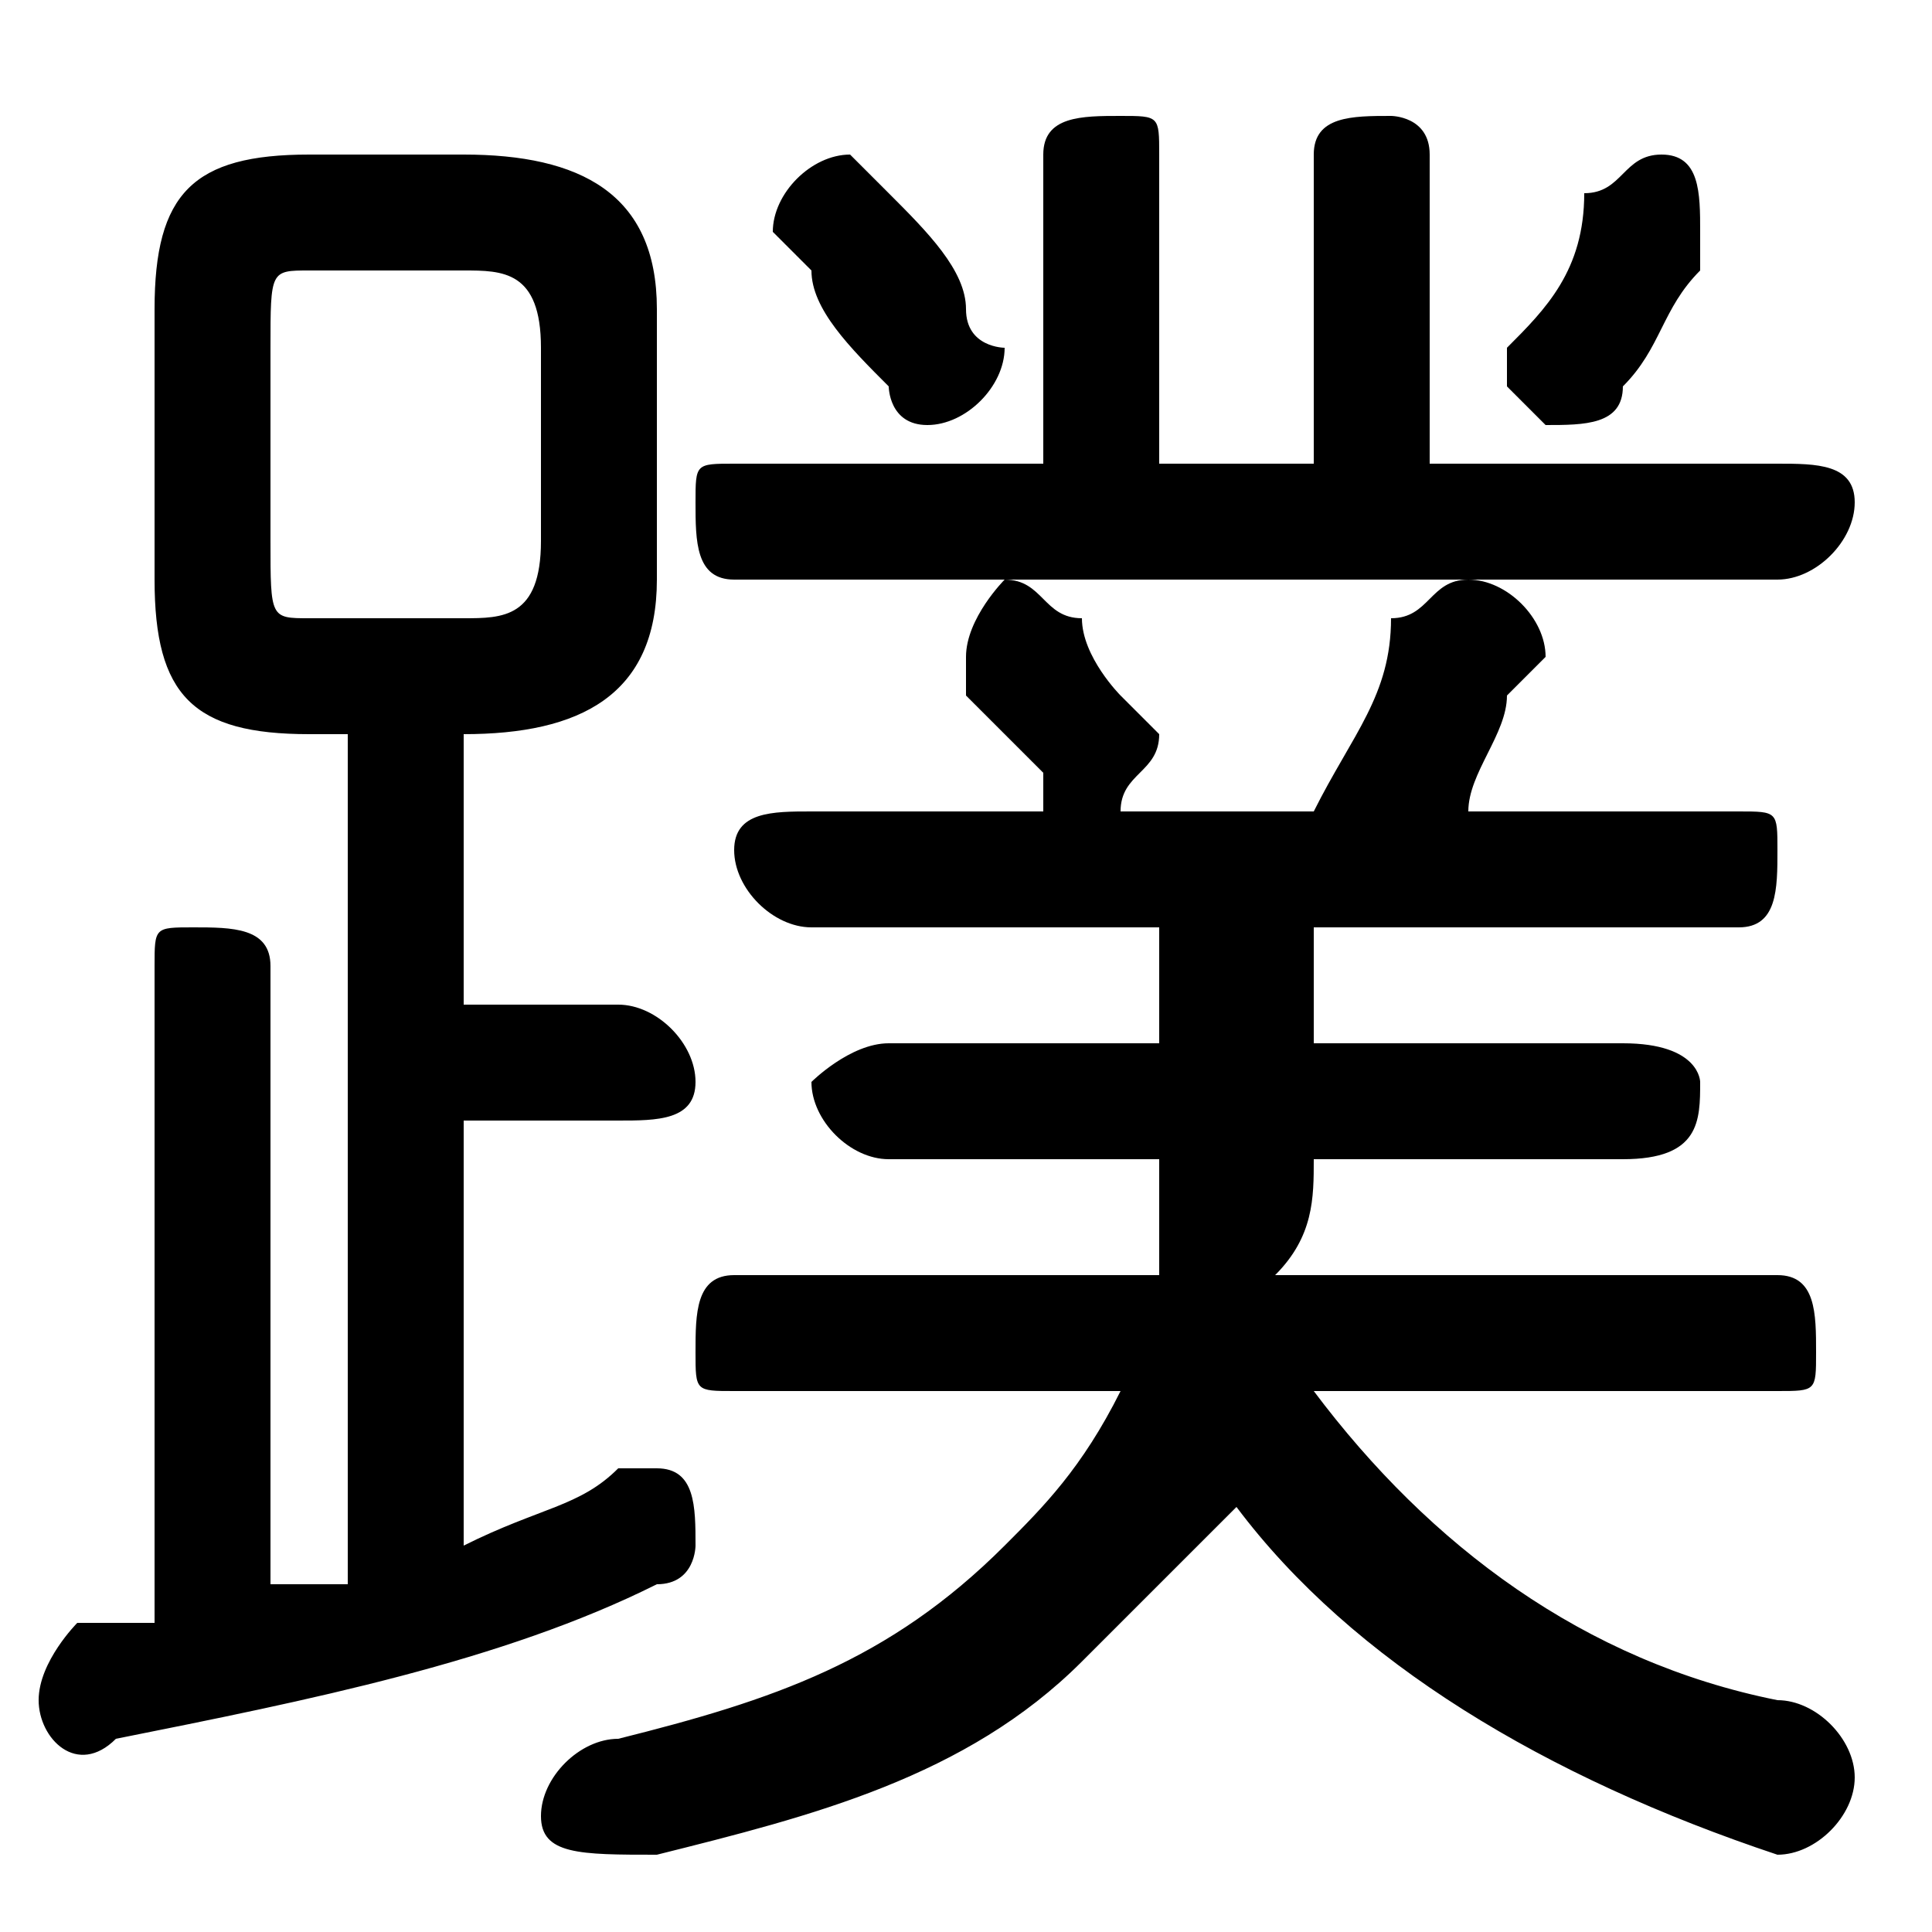 <svg xmlns="http://www.w3.org/2000/svg" viewBox="0 -44.0 50.0 50.0">
    <rect x="0" y="-44.0" width="50.0" height="50.0" fill="#808080" stroke="none"/>
    <g transform="scale(1, -1)">
        <!-- ボディの枠 -->
        <rect x="0" y="-6.0" width="50.0" height="50.0"
            stroke="white" fill="white"/>
        <!-- グリフ座標系の原点 -->
        <circle cx="0" cy="0" r="5" fill="white"/>
        <!-- グリフのアウトライン -->
        <g style="fill:black;stroke:#000000;stroke-width:0;stroke-linecap:round;stroke-linejoin:round;">
        <path d="M 12.0 25.0 C 15.0 25.0 17.0 26.0 17.0 29.0 L 17.0 36.0 C 17.0 39.0 15.0 40.0 12.0 40.0 L 8.0 40.0 C 5.0 40.0 4.0 39.0 4.0 36.0 L 4.0 29.0 C 4.0 26.0 5.0 25.0 8.0 25.0 L 9.0 25.0 L 9.0 3.0 C 8.0 3.0 8.0 3.0 7.0 3.0 L 7.0 19.0 C 7.0 20.0 6.0 20.0 5.0 20.0 C 4.0 20.0 4.0 20.0 4.0 19.0 L 4.0 2.0 C 3.0 2.0 3.0 2.0 2.0 2.0 C 2.0 2.0 1.0 1.0 1.0 0.0 C 1.0 -1.0 2.0 -2.0 3.0 -1.0 C 8.0 -0.0 13.0 1.0 17.0 3.0 C 18.0 3.0 18.0 4.0 18.0 4.0 C 18.0 5.0 18.0 6.0 17.0 6.0 C 17.0 6.0 17.0 6.0 16.0 6.0 C 15.0 5.0 14.0 5.0 12.0 4.0 L 12.0 15.0 L 16.0 15.0 C 17.0 15.0 18.0 15.0 18.0 16.0 C 18.0 17.0 17.0 18.0 16.0 18.0 L 12.0 18.0 Z M 8.0 28.0 C 7.0 28.0 7.0 28.0 7.0 30.0 L 7.0 35.0 C 7.0 37.0 7.0 37.0 8.0 37.0 L 12.0 37.0 C 13.0 37.0 14.0 37.0 14.0 35.0 L 14.0 30.0 C 14.0 28.0 13.0 28.0 12.0 28.0 Z M 46.0 8.0 C 47.0 8.0 47.0 8.0 47.0 9.0 C 47.0 10.0 47.0 11.0 46.0 11.0 L 33.0 11.0 C 34.0 12.0 34.0 13.0 34.0 14.0 L 42.0 14.0 C 44.0 14.0 44.0 15.0 44.0 16.0 C 44.0 16.0 44.0 17.0 42.0 17.0 L 34.0 17.0 C 34.0 17.0 34.0 18.0 34.0 18.0 L 34.0 20.0 L 45.0 20.0 C 46.0 20.0 46.0 21.0 46.0 22.0 C 46.0 23.0 46.0 23.0 45.0 23.0 L 38.0 23.0 C 38.0 24.0 39.0 25.0 39.0 26.0 C 40.0 27.0 40.0 27.0 40.0 27.0 C 40.0 28.0 39.0 29.0 38.0 29.0 C 37.0 29.0 37.0 28.0 36.0 28.0 C 36.0 26.0 35.0 25.0 34.0 23.0 L 29.0 23.0 C 29.0 24.0 30.0 24.0 30.0 25.0 C 30.0 25.0 30.0 25.0 29.0 26.0 C 29.0 26.0 28.0 27.0 28.0 28.0 C 27.0 28.0 27.0 29.0 26.0 29.0 C 26.0 29.0 25.0 28.0 25.0 27.0 C 25.0 27.0 25.0 26.0 25.0 26.0 C 26.0 25.0 26.0 25.0 27.0 24.0 C 27.0 24.0 27.0 24.0 27.0 23.0 L 21.0 23.0 C 20.0 23.0 19.0 23.0 19.0 22.0 C 19.0 21.0 20.0 20.0 21.0 20.0 L 30.0 20.0 L 30.0 19.0 C 30.0 18.0 30.0 18.0 30.0 17.0 L 23.0 17.0 C 22.0 17.0 21.0 16.0 21.0 16.0 C 21.0 15.0 22.0 14.0 23.0 14.0 L 30.0 14.0 C 30.0 13.0 30.0 12.0 30.0 11.0 L 19.0 11.0 C 18.0 11.0 18.0 10.0 18.0 9.0 C 18.0 8.0 18.0 8.0 19.0 8.0 L 29.0 8.0 C 28.0 6.0 27.0 5.0 26.0 4.0 C 23.0 1.0 20.0 -0.0 16.0 -1.0 C 15.0 -1.0 14.0 -2.0 14.0 -3.0 C 14.0 -4.0 15.0 -4.0 17.0 -4.0 C 21.0 -3.0 25.0 -2.0 28.0 1.0 C 29.0 2.0 31.0 4.0 32.0 5.0 C 35.0 1.0 40.0 -2.0 46.0 -4.0 C 47.0 -4.0 48.0 -3.0 48.0 -2.0 C 48.0 -1.0 47.0 -0.0 46.0 -0.0 C 41.0 1.0 37.0 4.0 34.0 8.0 Z M 37.0 32.0 L 37.0 40.0 C 37.0 41.0 36.0 41.0 36.0 41.0 C 35.0 41.0 34.0 41.0 34.0 40.0 L 34.0 32.0 L 30.0 32.0 L 30.0 40.0 C 30.0 41.0 30.0 41.0 29.0 41.0 C 28.0 41.0 27.0 41.0 27.0 40.0 L 27.0 32.0 L 19.0 32.0 C 18.0 32.0 18.0 32.0 18.0 31.0 C 18.0 30.0 18.0 29.0 19.0 29.0 L 46.0 29.0 C 47.0 29.0 48.0 30.0 48.0 31.0 C 48.0 32.0 47.0 32.0 46.0 32.0 Z M 23.0 39.0 C 23.0 39.0 22.0 40.0 22.0 40.0 C 21.0 40.0 20.0 39.0 20.0 38.0 C 20.0 38.0 20.0 38.0 21.0 37.0 C 21.0 36.0 22.0 35.0 23.0 34.0 C 23.0 34.0 23.0 33.0 24.0 33.0 C 25.0 33.0 26.0 34.0 26.0 35.0 C 26.0 35.0 25.0 35.0 25.0 36.0 C 25.0 37.0 24.0 38.0 23.0 39.0 Z M 41.0 39.0 C 41.0 37.0 40.0 36.0 39.0 35.0 C 39.0 35.0 39.0 35.0 39.0 34.0 C 39.0 34.0 40.0 33.0 40.0 33.0 C 41.0 33.0 42.0 33.0 42.0 34.0 C 43.0 35.0 43.0 36.0 44.0 37.0 C 44.0 38.0 44.0 38.0 44.0 38.0 C 44.0 39.0 44.0 40.0 43.0 40.0 C 42.0 40.0 42.0 39.0 41.0 39.0 Z"/>
    </g>
    </g>
</svg>
